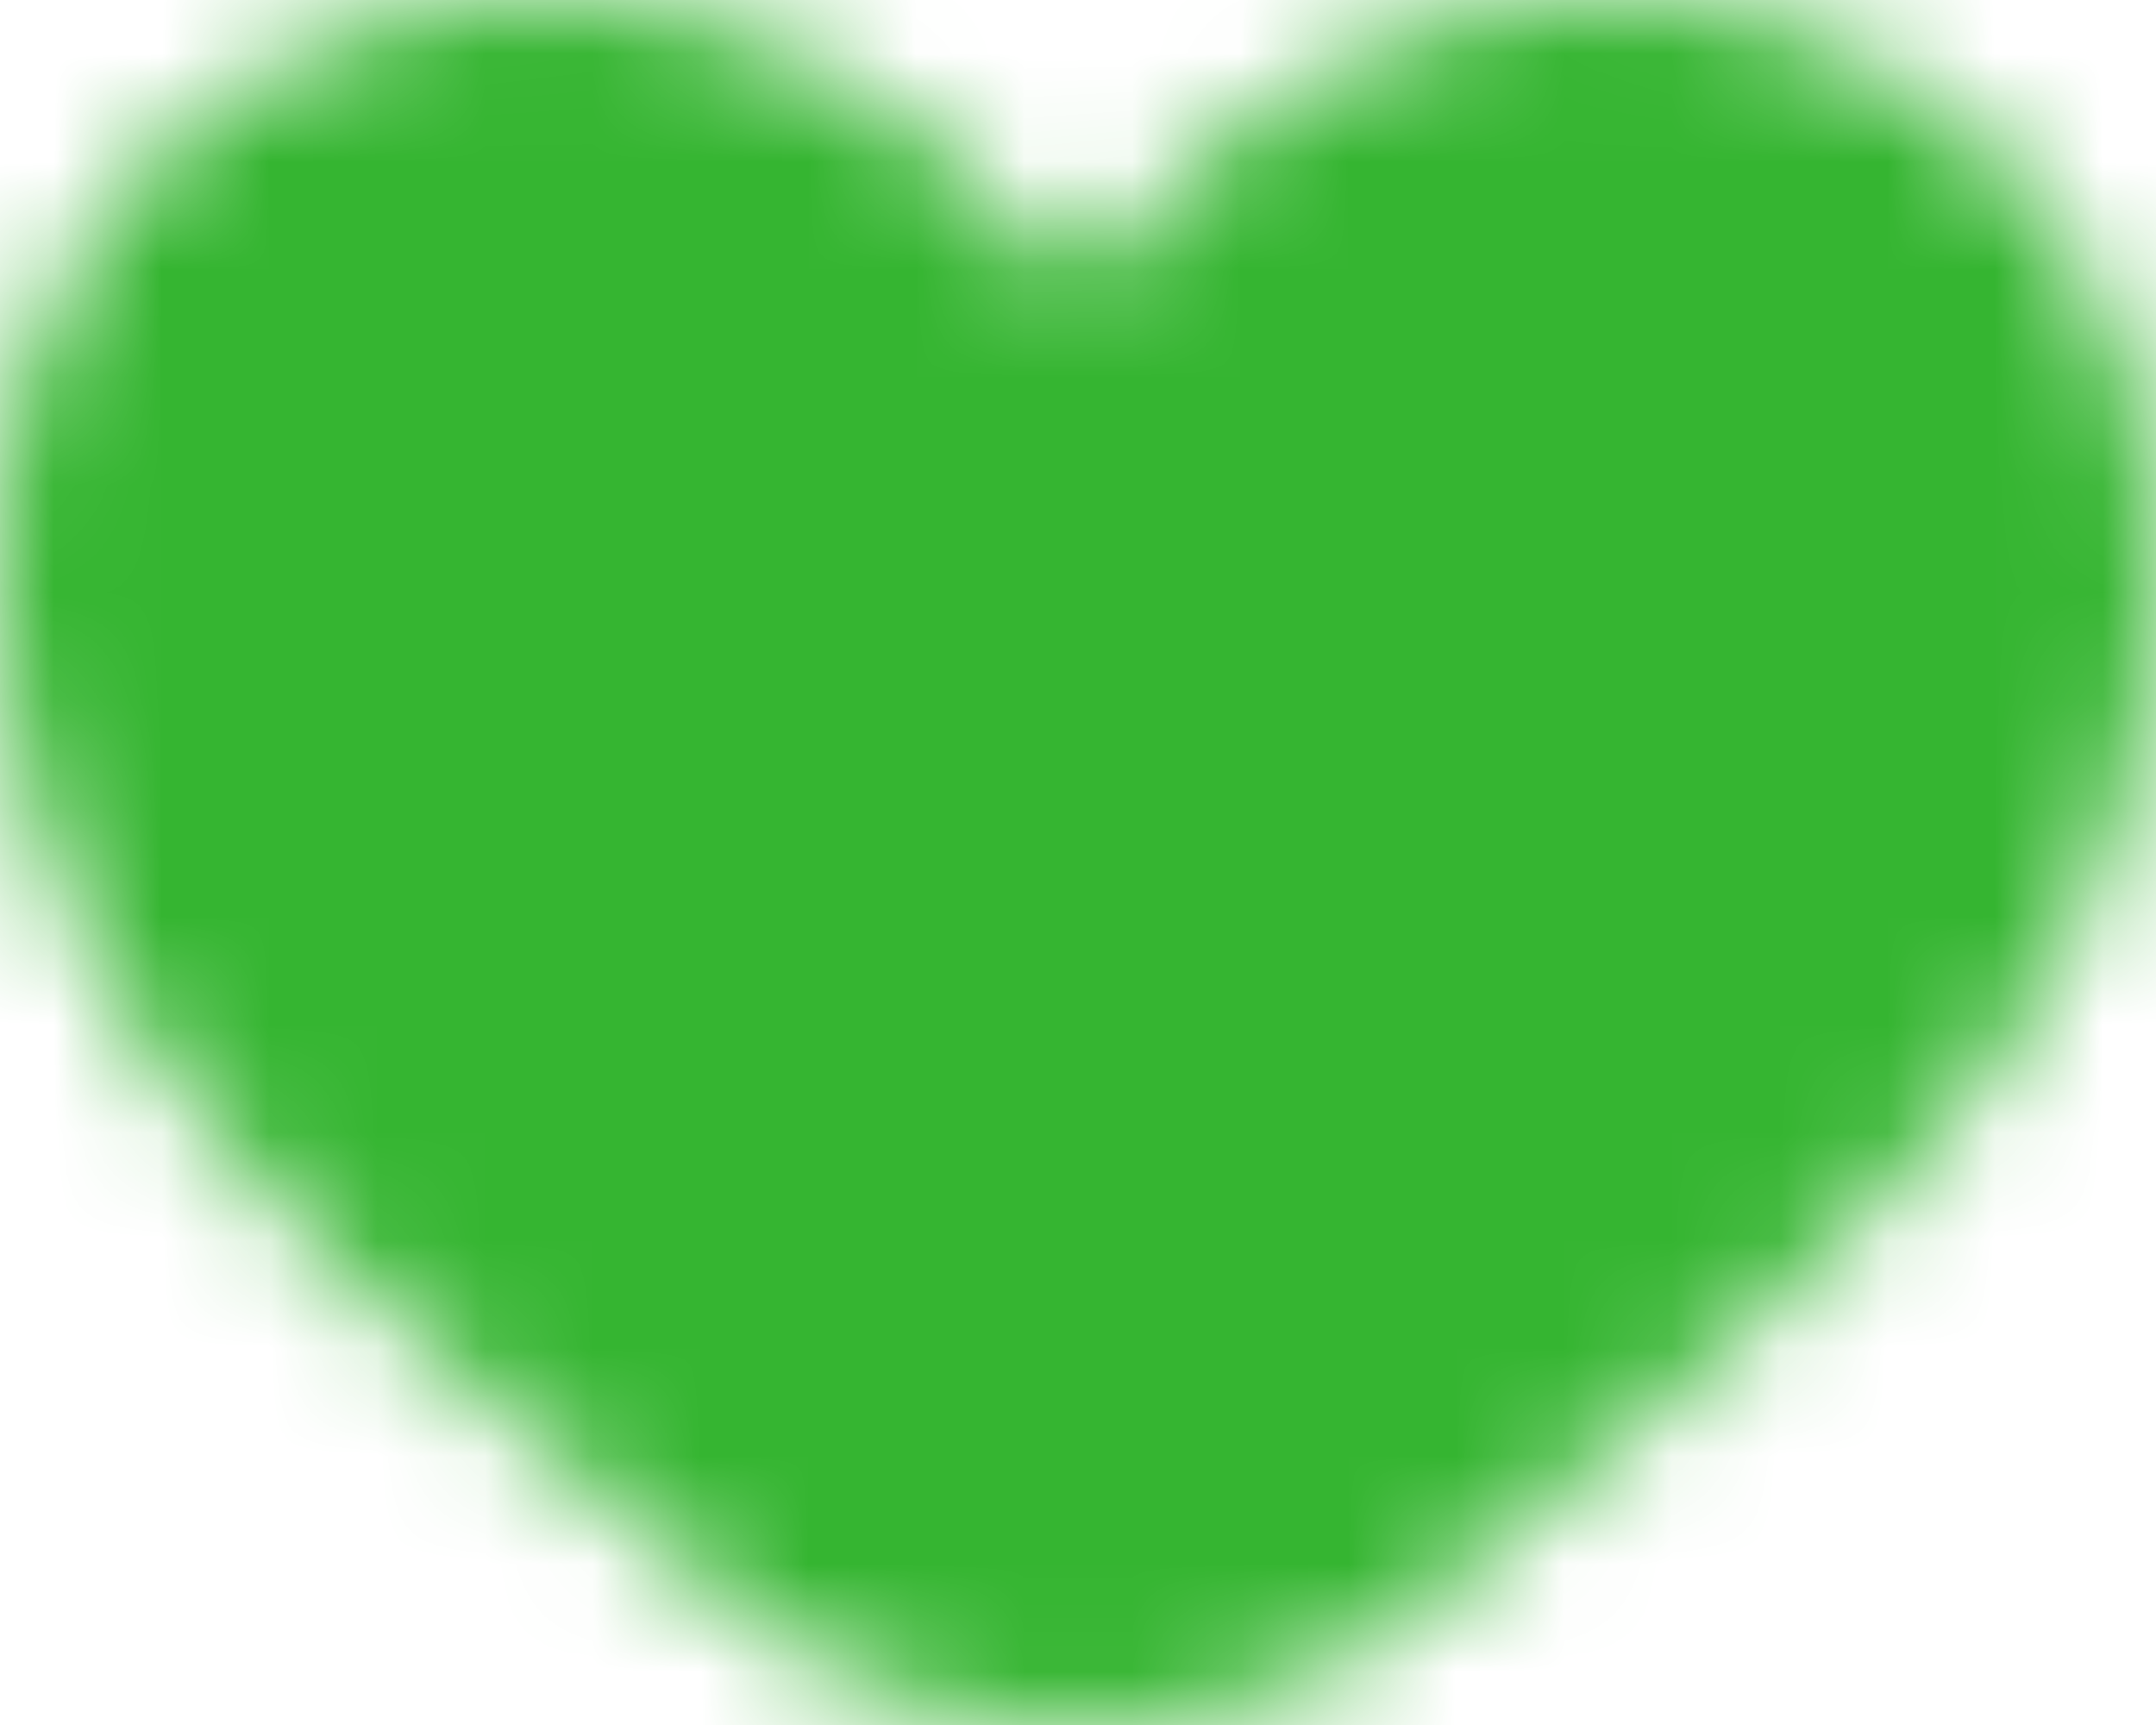 <svg xmlns="http://www.w3.org/2000/svg" xmlns:xlink="http://www.w3.org/1999/xlink" width="20" height="16" viewBox="0 0 20 16">
    <defs>
        <path id="prefix__a" d="M9.994 2.492a.492.492 0 01-.383-.176C6.068-2.017-.188.141.004 5.473c.153 4.243 3.161 6.347 6.703 9.33A5.12 5.12 0 0010.01 16c1.181 0 2.361-.4 3.306-1.205 3.503-2.98 6.473-5.069 6.676-9.196.27-5.451-6.07-7.64-9.605-3.289a.504.504 0 01-.393.182z"/>
    </defs>
    <g fill="none" fill-rule="evenodd">
        <mask id="prefix__b" fill="#fff">
            <use xlink:href="#prefix__a"/>
        </mask>
        <use fill="#FFF" fill-opacity="0" xlink:href="#prefix__a"/>
        <path fill="#35B531" d="M-1 -3H21V19H-1z" mask="url(#prefix__b)"/>
    </g>
</svg>
